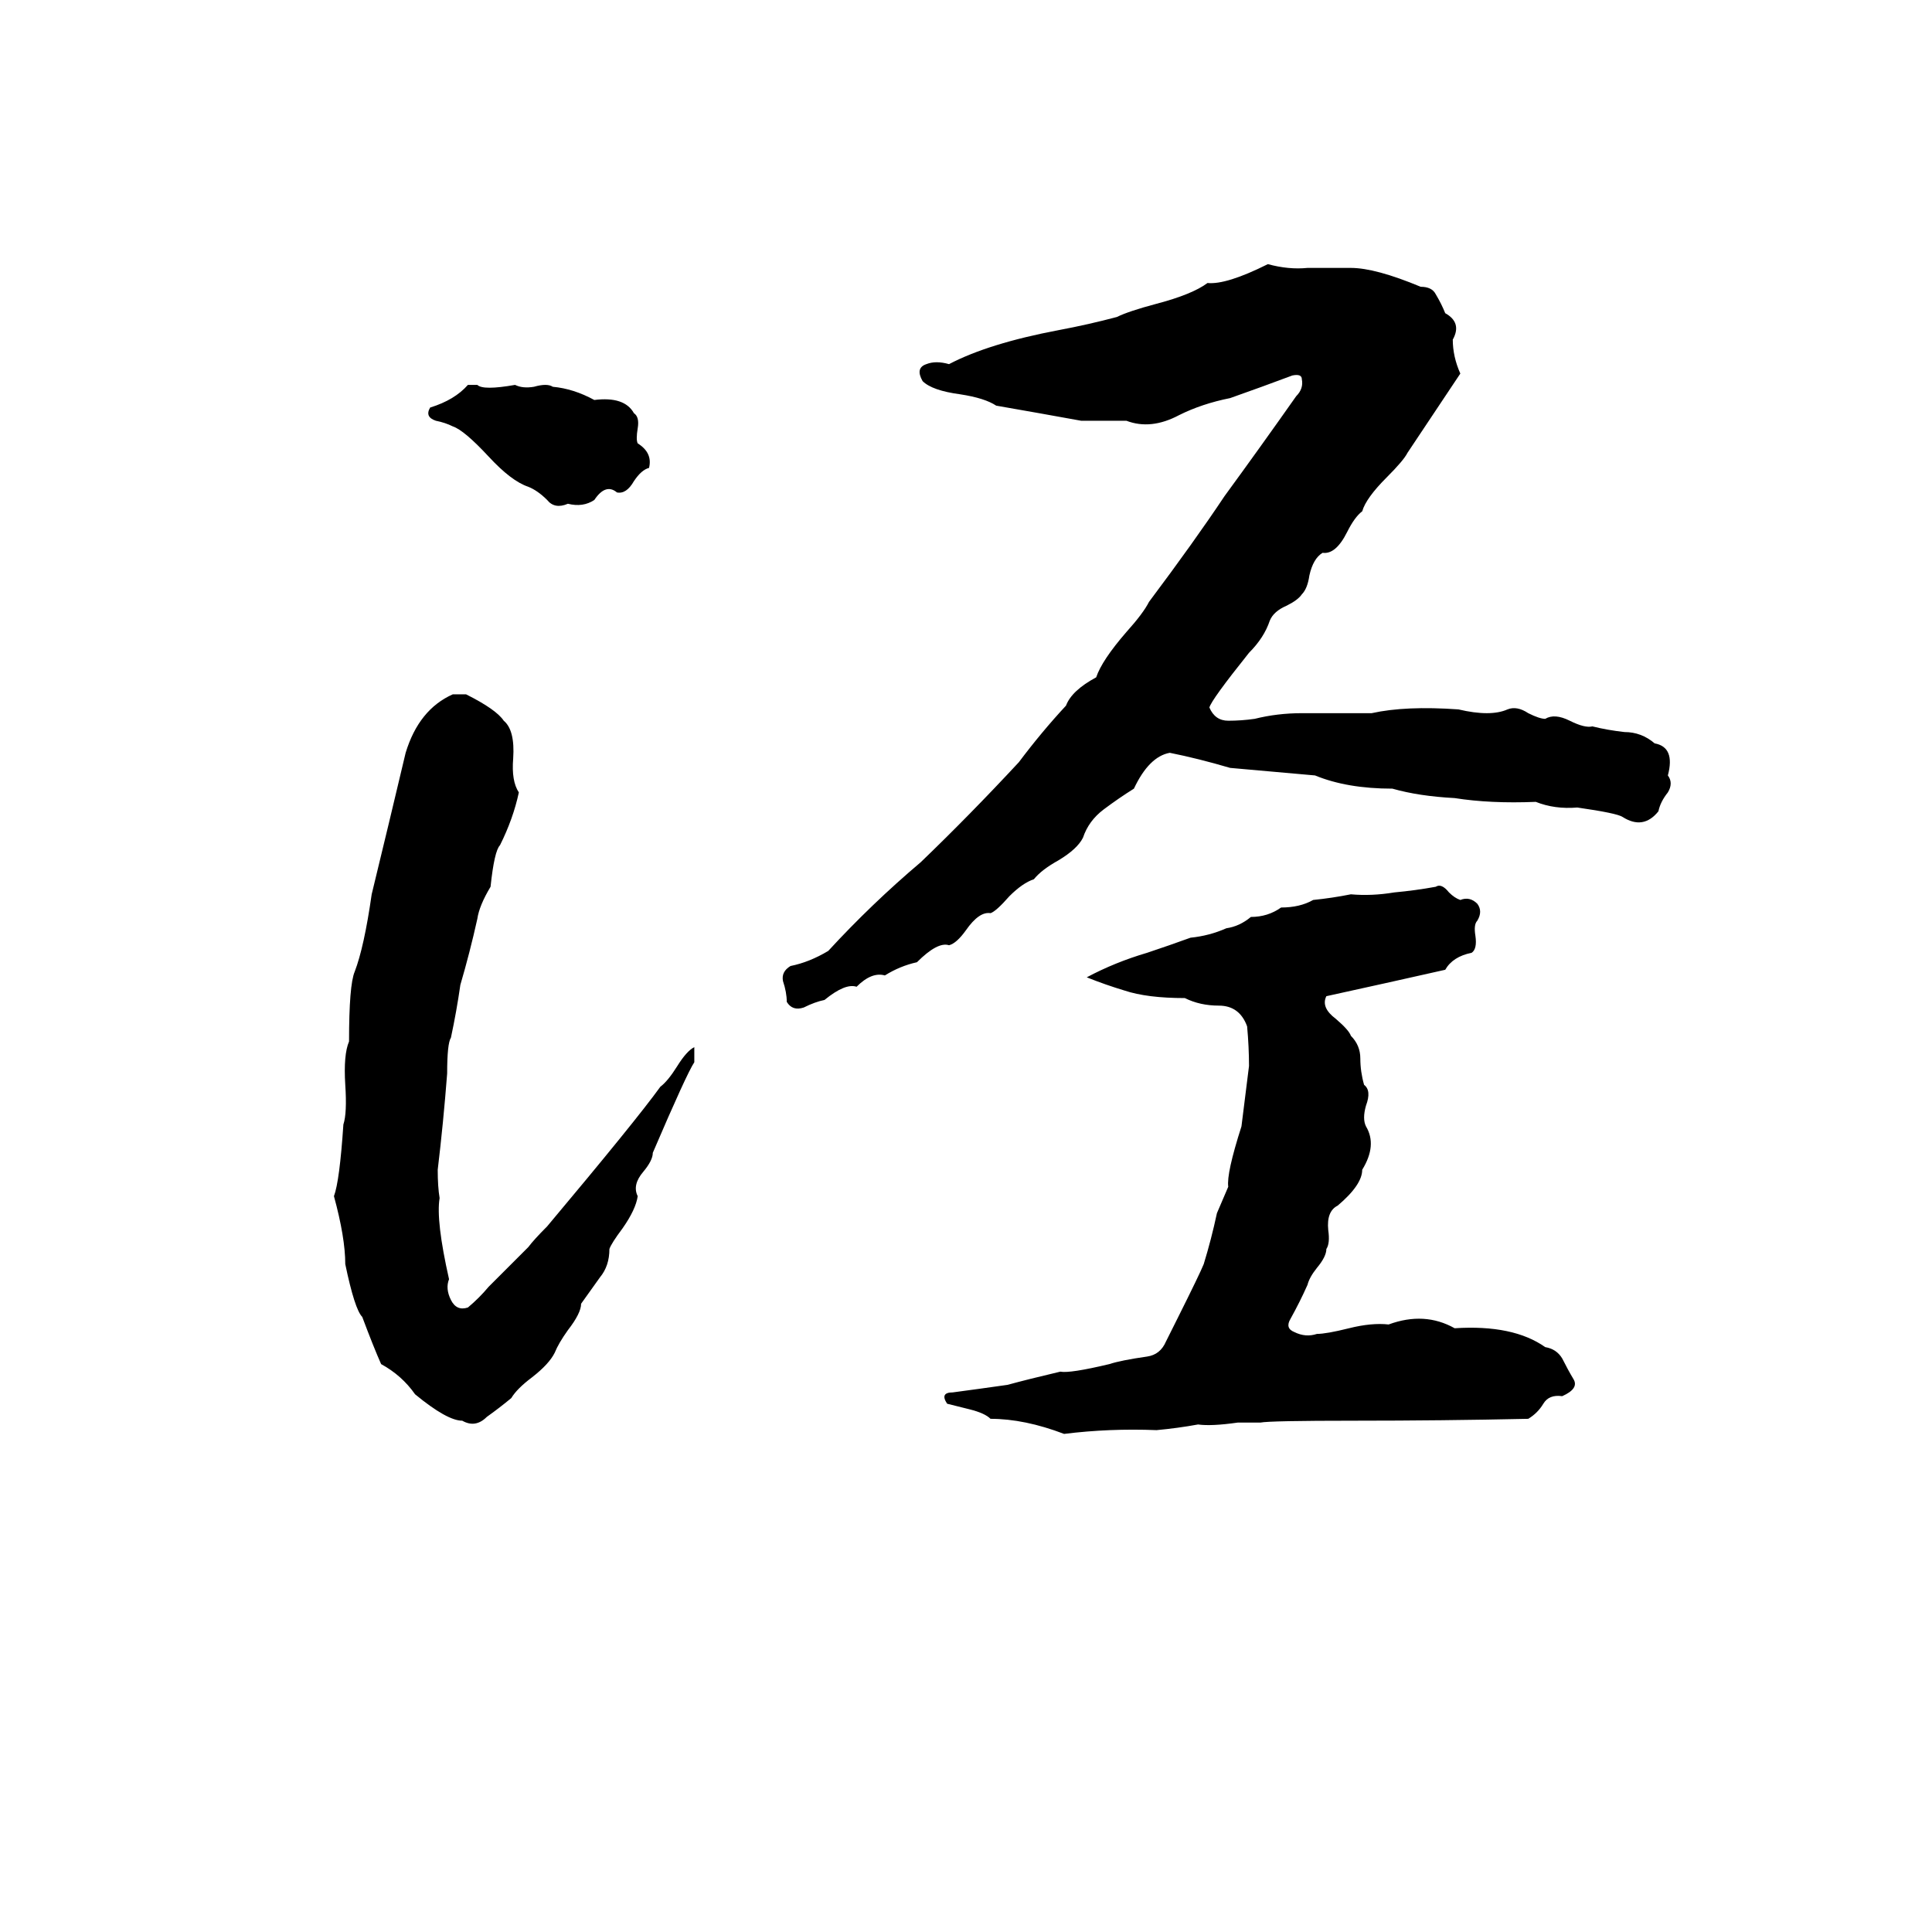 <svg xmlns="http://www.w3.org/2000/svg" viewBox="0 -800 1024 1024">
	<path fill="#000000" d="M672 -660Q683 -657 693 -658Q705 -658 716 -658Q729 -658 753 -648Q759 -648 761 -644Q764 -639 766 -634Q775 -629 770 -620Q770 -611 774 -602Q760 -581 746 -560Q744 -556 735 -547Q724 -536 722 -529Q718 -526 714 -518Q708 -506 701 -507Q696 -504 694 -495Q693 -488 690 -485Q688 -482 682 -479Q675 -476 673 -471Q670 -462 662 -454Q642 -429 641 -425Q644 -418 651 -418Q658 -418 665 -419Q677 -422 690 -422Q709 -422 727 -422Q745 -426 773 -424Q790 -420 799 -424Q804 -426 810 -422Q816 -419 819 -419Q824 -422 832 -418Q840 -414 844 -415Q852 -413 861 -412Q870 -412 877 -406Q888 -404 884 -389Q887 -385 884 -380Q880 -375 879 -370Q871 -360 860 -367Q857 -369 836 -372Q824 -371 814 -375Q790 -374 771 -377Q752 -378 738 -382Q714 -382 697 -389Q675 -391 652 -393Q635 -398 620 -401Q609 -399 601 -382Q593 -377 585 -371Q577 -365 574 -356Q571 -350 561 -344Q552 -339 548 -334Q542 -332 535 -325Q528 -317 525 -316Q519 -317 512 -307Q507 -300 503 -299Q497 -301 486 -290Q477 -288 469 -283Q462 -285 454 -277Q448 -279 437 -270Q432 -269 426 -266Q420 -264 417 -269Q417 -274 415 -280Q414 -285 419 -288Q429 -290 439 -296Q462 -321 488 -343Q514 -368 540 -396Q552 -412 565 -426Q568 -434 581 -441Q584 -450 597 -465Q606 -475 609 -481Q633 -513 649 -537Q668 -563 687 -590Q691 -594 690 -599Q690 -602 685 -601Q669 -595 652 -589Q637 -586 625 -580Q610 -572 597 -577Q585 -577 573 -577Q551 -581 528 -585Q522 -589 509 -591Q494 -593 489 -598Q485 -605 491 -607Q496 -609 503 -607Q524 -618 561 -625Q577 -628 592 -632Q598 -635 613 -639Q632 -644 640 -650Q650 -649 672 -660ZM248 -596H253Q256 -593 273 -596Q277 -594 283 -595Q290 -597 293 -595Q304 -594 315 -588Q331 -590 336 -581Q339 -579 338 -573Q337 -567 338 -565Q346 -560 344 -552Q340 -551 336 -545Q332 -538 327 -539Q321 -544 315 -535Q309 -531 301 -533Q294 -530 290 -535Q285 -540 280 -542Q271 -545 259 -558Q246 -572 240 -574Q236 -576 231 -577Q225 -579 228 -584Q241 -588 248 -596ZM240 -432H247Q263 -424 267 -418Q273 -413 272 -398Q271 -386 275 -380Q272 -366 265 -352Q262 -349 260 -330Q254 -320 253 -313Q249 -295 244 -278Q242 -264 239 -250Q237 -247 237 -231Q235 -205 232 -180Q232 -171 233 -165Q231 -153 238 -122Q236 -117 239 -111Q242 -105 248 -107Q254 -112 259 -118L280 -139Q283 -143 290 -150Q337 -206 350 -224Q354 -227 359 -235Q364 -243 368 -245V-246Q368 -241 368 -237Q364 -231 346 -189Q346 -185 341 -179Q335 -172 338 -166Q337 -159 330 -149Q324 -141 323 -138Q323 -129 318 -123Q313 -116 308 -109Q308 -104 301 -95Q296 -88 294 -83Q291 -77 282 -70Q274 -64 271 -59Q265 -54 258 -49Q252 -43 245 -47Q237 -47 220 -61Q213 -71 202 -77Q198 -86 192 -102Q188 -106 183 -130Q183 -144 177 -166Q180 -174 182 -204Q184 -210 183 -225Q182 -241 185 -248Q185 -278 188 -285Q193 -298 197 -326Q206 -363 215 -401Q222 -424 240 -432ZM761 -330Q764 -332 768 -327Q771 -324 774 -323Q779 -325 783 -321Q786 -317 783 -312Q781 -310 782 -304Q783 -297 780 -295Q770 -293 766 -286Q735 -279 703 -272Q700 -266 708 -260Q715 -254 716 -251Q721 -246 721 -239Q721 -232 723 -225Q727 -222 724 -214Q722 -207 724 -203Q730 -193 722 -180Q722 -172 709 -161Q703 -158 704 -148Q705 -141 703 -138Q703 -134 698 -128Q694 -123 693 -119Q689 -110 684 -101Q681 -96 686 -94Q692 -91 698 -93Q703 -93 715 -96Q727 -99 736 -98Q755 -105 771 -96Q802 -98 819 -86Q825 -85 828 -80Q831 -74 834 -69Q837 -64 828 -60Q821 -61 818 -56Q815 -51 810 -48Q764 -47 718 -47Q673 -47 668 -46Q662 -46 656 -46Q642 -44 635 -45Q624 -43 613 -42Q588 -43 564 -40Q543 -48 525 -48Q522 -51 514 -53L502 -56Q498 -62 505 -62Q520 -64 534 -66Q545 -69 562 -73Q567 -72 588 -77Q594 -79 608 -81Q615 -82 618 -89Q621 -95 624 -101Q636 -125 638 -130Q642 -143 645 -157Q648 -164 651 -171Q650 -178 658 -203Q660 -219 662 -235Q662 -245 661 -256Q657 -267 646 -267Q636 -267 628 -271Q608 -271 596 -275Q586 -278 576 -282Q591 -290 608 -295Q620 -299 631 -303Q641 -304 650 -308Q657 -309 663 -314Q672 -314 679 -319Q689 -319 696 -323Q706 -324 716 -326Q727 -325 739 -327Q750 -328 761 -330Z"/>
</svg>